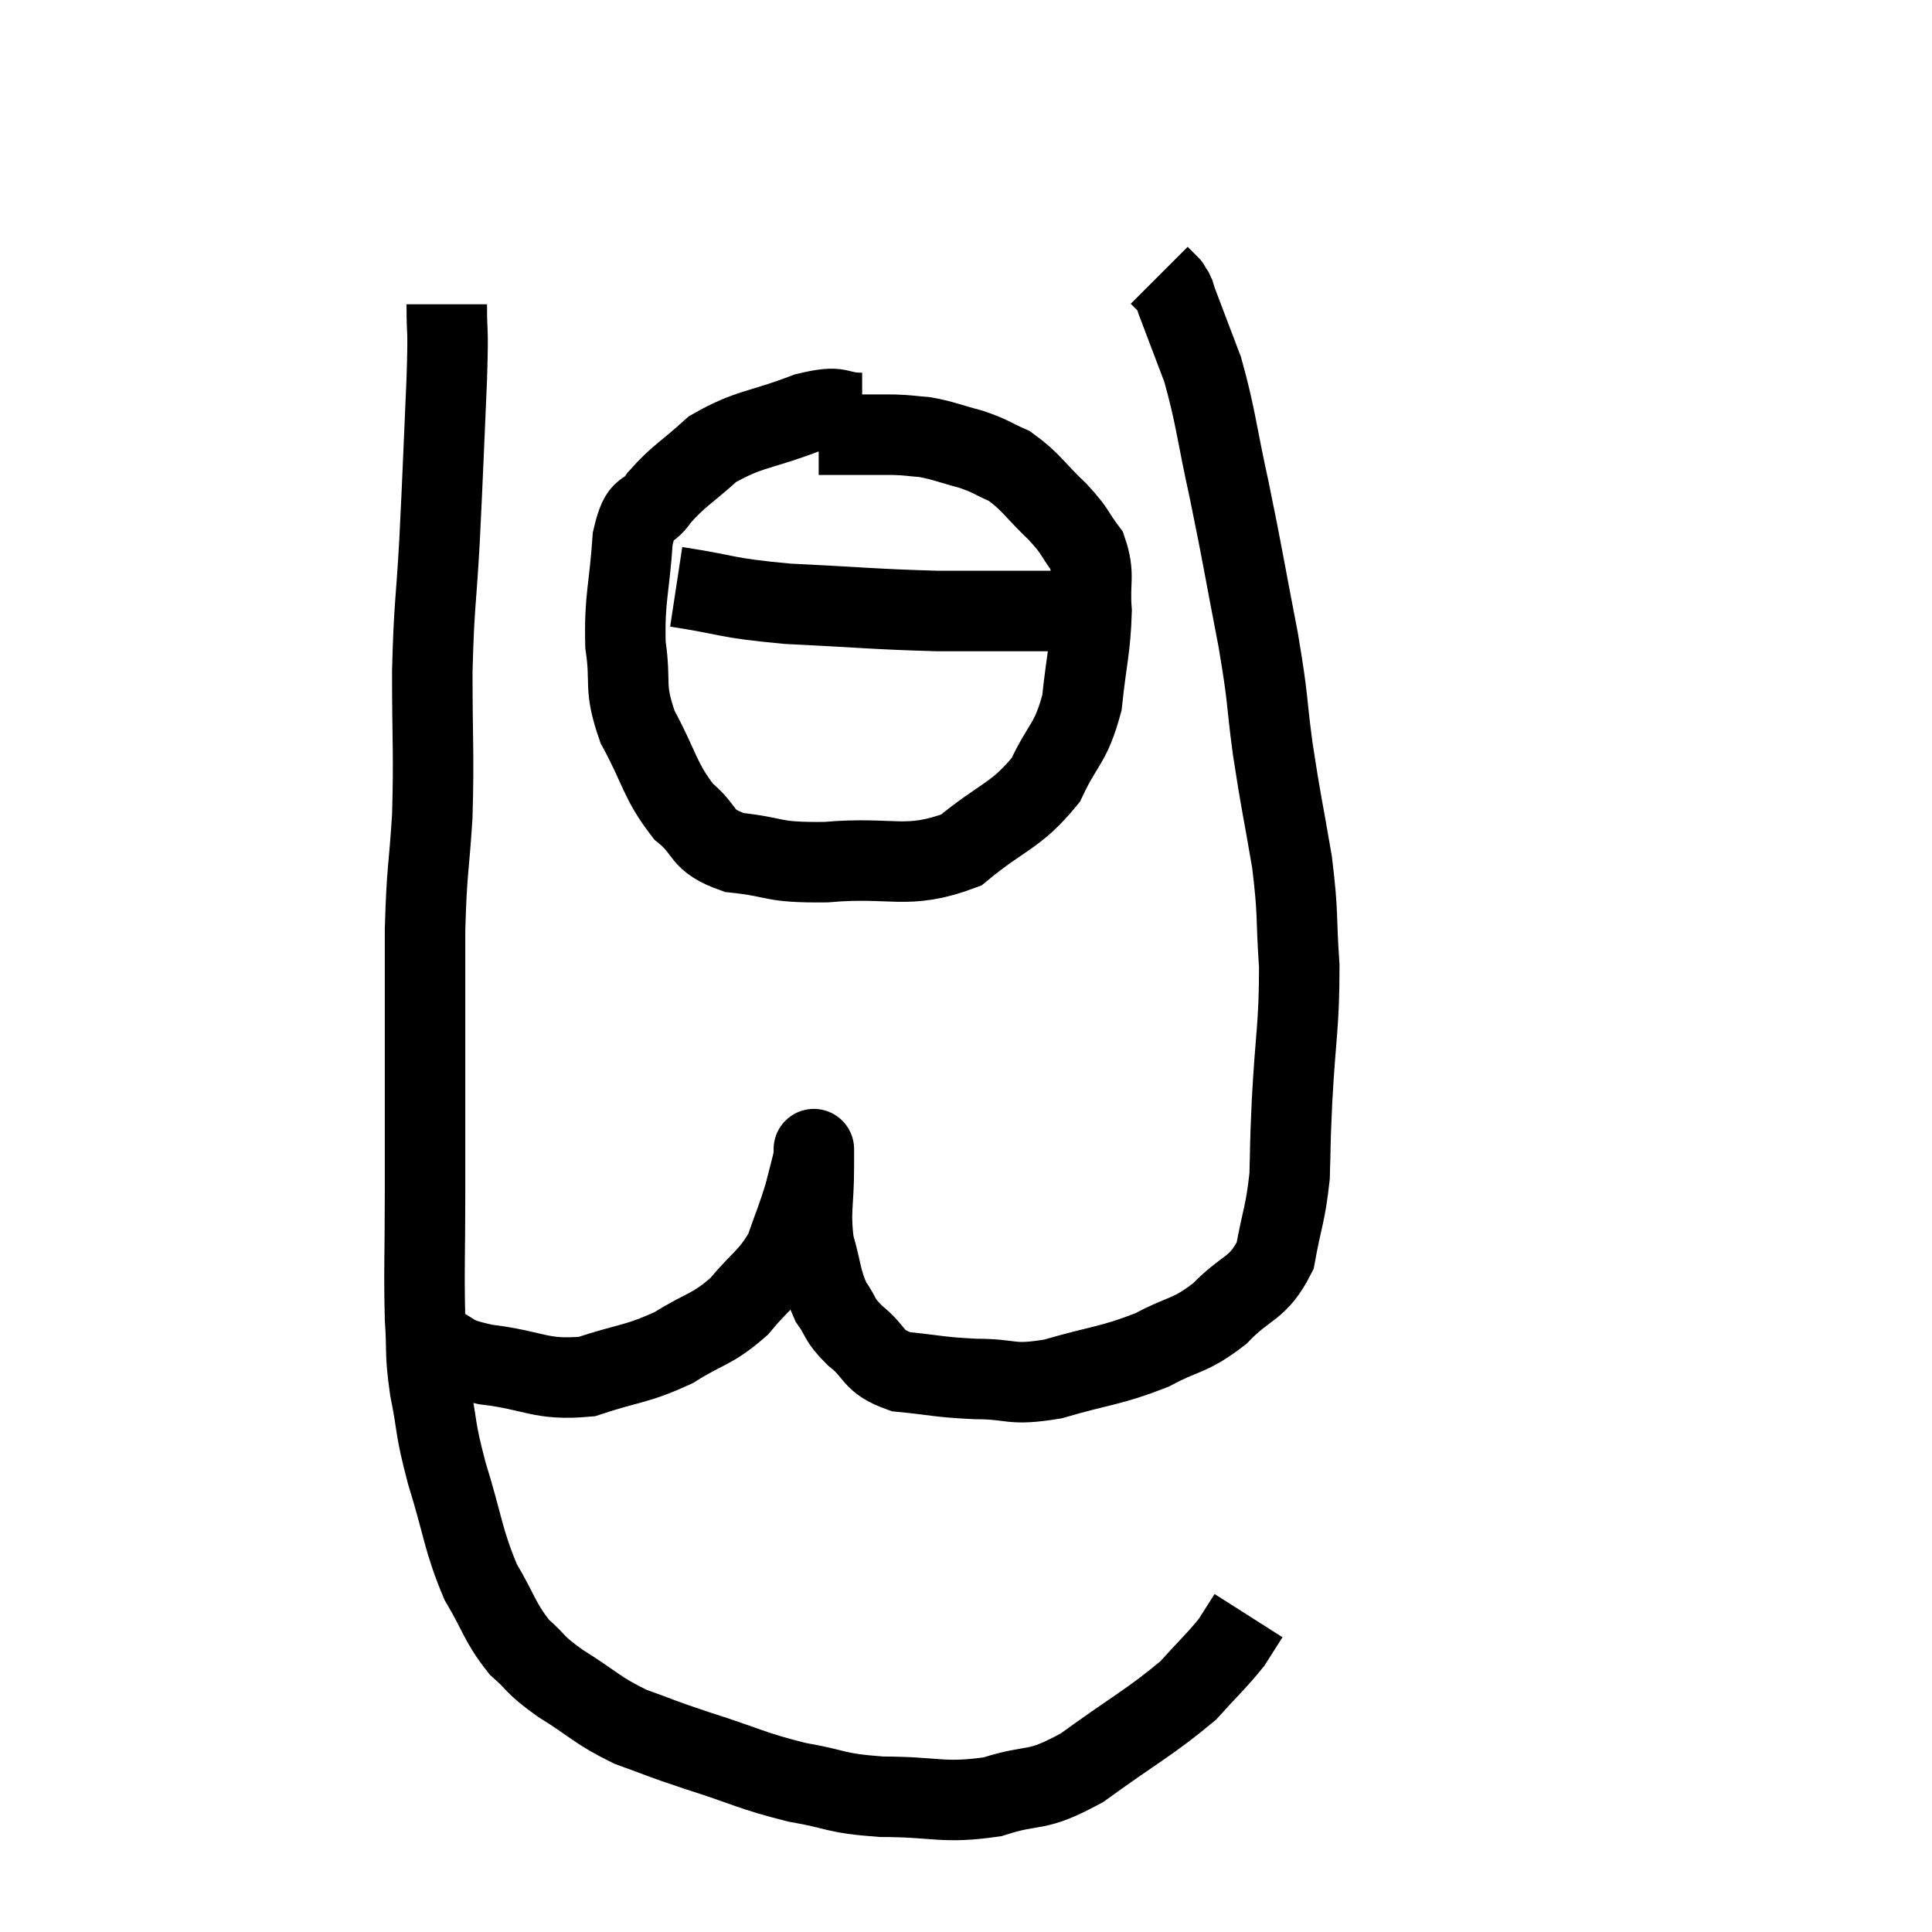 <svg width="48" height="48" viewBox="0 0 48 48" xmlns="http://www.w3.org/2000/svg"><path d="M 11.1 7.56 C 11.1 8.49, 11.145 7.95, 11.1 9.42 C 11.01 11.43, 11.01 11.625, 10.92 13.44 C 10.83 15.06, 10.785 14.97, 10.74 16.68 C 10.74 18.48, 10.785 18.675, 10.74 20.28 C 10.65 21.69, 10.605 21.555, 10.56 23.1 C 10.56 24.78, 10.56 24.825, 10.56 26.46 C 10.56 28.05, 10.56 28.065, 10.56 29.64 C 10.56 31.2, 10.53 31.545, 10.56 32.76 C 10.62 33.63, 10.545 33.54, 10.68 34.5 C 10.89 35.55, 10.785 35.4, 11.1 36.6 C 11.52 37.95, 11.49 38.22, 11.94 39.3 C 12.42 40.11, 12.405 40.29, 12.9 40.92 C 13.41 41.37, 13.23 41.325, 13.92 41.82 C 14.79 42.36, 14.805 42.48, 15.66 42.9 C 16.5 43.2, 16.305 43.155, 17.34 43.5 C 18.57 43.89, 18.66 43.995, 19.8 44.28 C 20.85 44.46, 20.685 44.55, 21.9 44.64 C 23.28 44.64, 23.415 44.82, 24.66 44.64 C 25.77 44.28, 25.665 44.58, 26.88 43.92 C 28.2 42.96, 28.59 42.78, 29.52 42 C 30.06 41.4, 30.225 41.265, 30.6 40.8 C 30.81 40.47, 30.915 40.305, 31.02 40.14 C 31.02 40.14, 31.02 40.14, 31.02 40.14 L 31.02 40.14" fill="none" stroke="black" stroke-width="2"></path><path d="M 10.74 33.36 C 11.4 33.63, 11.1 33.69, 12.06 33.9 C 13.32 34.05, 13.41 34.305, 14.58 34.2 C 15.66 33.84, 15.795 33.915, 16.74 33.48 C 17.55 32.97, 17.67 33.06, 18.36 32.46 C 18.93 31.77, 19.095 31.77, 19.5 31.08 C 19.74 30.39, 19.8 30.285, 19.98 29.7 C 20.1 29.22, 20.16 29.025, 20.22 28.74 C 20.22 28.65, 20.22 28.5, 20.22 28.56 C 20.22 28.77, 20.22 28.395, 20.22 28.98 C 20.22 29.94, 20.115 30.06, 20.22 30.9 C 20.43 31.62, 20.385 31.77, 20.64 32.34 C 20.94 32.76, 20.805 32.745, 21.24 33.18 C 21.81 33.63, 21.63 33.81, 22.38 34.08 C 23.31 34.17, 23.295 34.215, 24.24 34.26 C 25.2 34.26, 25.065 34.44, 26.16 34.26 C 27.39 33.9, 27.585 33.945, 28.62 33.54 C 29.46 33.09, 29.535 33.225, 30.3 32.64 C 30.99 31.92, 31.245 32.055, 31.68 31.2 C 31.86 30.21, 31.935 30.18, 32.04 29.22 C 32.07 28.29, 32.04 28.665, 32.1 27.36 C 32.19 25.68, 32.28 25.485, 32.28 24 C 32.19 22.71, 32.265 22.77, 32.1 21.42 C 31.86 20.01, 31.83 19.98, 31.62 18.6 C 31.44 17.25, 31.53 17.505, 31.26 15.9 C 30.9 14.04, 30.885 13.86, 30.54 12.18 C 30.21 10.68, 30.21 10.365, 29.88 9.18 C 29.55 8.31, 29.4 7.92, 29.22 7.44 C 29.19 7.35, 29.205 7.35, 29.16 7.26 C 29.1 7.17, 29.07 7.125, 29.04 7.08 C 29.04 7.08, 29.04 7.08, 29.04 7.08 C 29.04 7.08, 29.04 7.08, 29.04 7.08 C 29.04 7.08, 29.1 7.14, 29.04 7.08 L 28.8 6.84" fill="none" stroke="black" stroke-width="2"></path><path d="M 21.42 10.26 C 20.73 10.26, 20.97 10.035, 20.04 10.26 C 18.87 10.71, 18.615 10.635, 17.7 11.16 C 17.04 11.76, 16.875 11.805, 16.38 12.36 C 16.05 12.87, 15.93 12.465, 15.72 13.38 C 15.63 14.7, 15.51 14.85, 15.54 16.02 C 15.69 17.04, 15.48 17.025, 15.84 18.06 C 16.41 19.11, 16.38 19.38, 16.98 20.16 C 17.61 20.67, 17.355 20.865, 18.24 21.18 C 19.38 21.3, 19.11 21.435, 20.52 21.42 C 22.2 21.27, 22.515 21.63, 23.88 21.12 C 24.93 20.25, 25.23 20.295, 25.98 19.38 C 26.43 18.42, 26.595 18.51, 26.88 17.46 C 27 16.32, 27.09 16.125, 27.12 15.18 C 27.06 14.43, 27.21 14.295, 27 13.68 C 26.64 13.2, 26.76 13.245, 26.28 12.72 C 25.68 12.15, 25.62 11.97, 25.08 11.58 C 24.6 11.37, 24.645 11.34, 24.12 11.16 C 23.55 11.01, 23.46 10.95, 22.98 10.86 C 22.59 10.83, 22.62 10.815, 22.2 10.8 C 21.75 10.8, 21.57 10.8, 21.3 10.8 C 21.21 10.8, 21.24 10.8, 21.12 10.8 C 20.97 10.8, 21.015 10.8, 20.82 10.8 L 20.34 10.8" fill="none" stroke="black" stroke-width="2"></path><path d="M 16.8 14.58 C 18.18 14.79, 17.94 14.85, 19.56 15 C 21.42 15.09, 21.69 15.135, 23.28 15.18 C 24.6 15.18, 25.185 15.18, 25.92 15.18 C 26.07 15.18, 26.1 15.18, 26.22 15.18 C 26.31 15.18, 26.355 15.18, 26.4 15.18 L 26.4 15.18" fill="none" stroke="black" stroke-width="2"></path></svg>